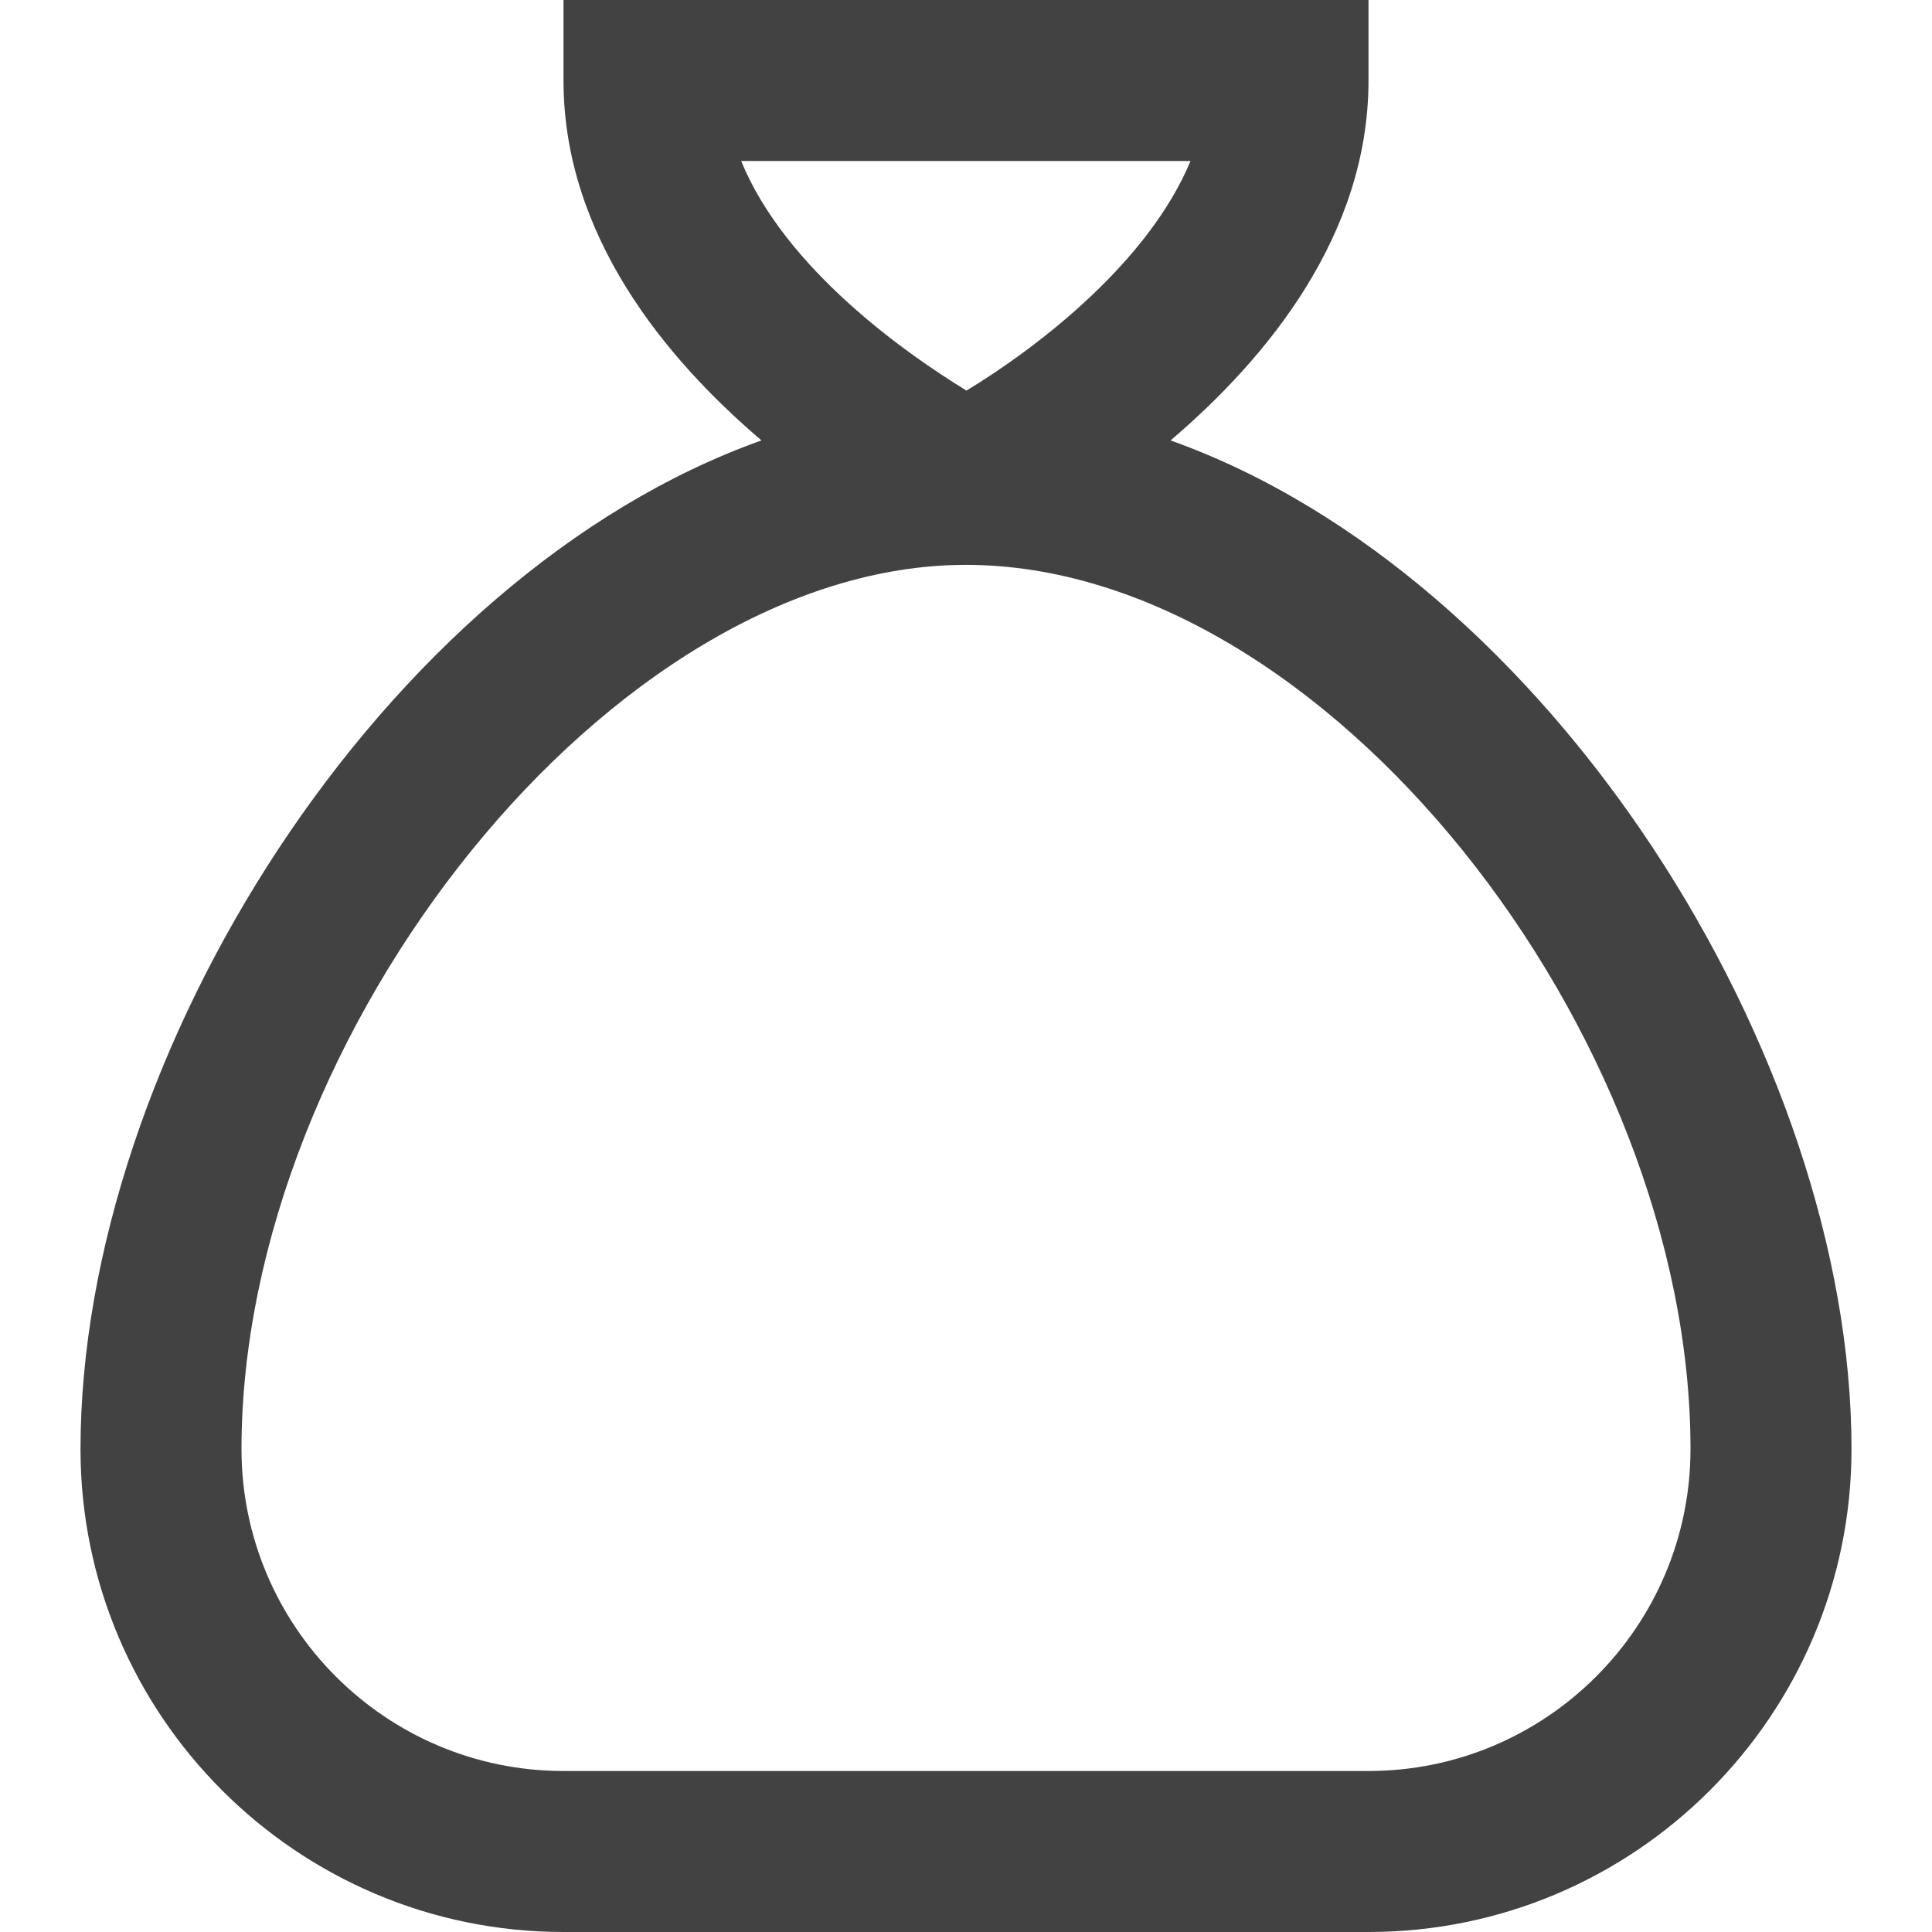 <?xml version="1.0" encoding="UTF-8"?>
<svg xmlns="http://www.w3.org/2000/svg" id="Layer_1" data-name="Layer 1" viewBox="0 0 24 24" width="512" height="512">  <path style="fill: #424242"  d="M14.541,5.471c1.197-1.02,2.459-2.548,2.459-4.471V0H7V1c0,1.924,1.263,3.451,2.459,4.471C4.754,7.149,1,13.123,1,18c0,3.309,2.691,6,6,6h10c3.309,0,6-2.691,6-6,0-4.877-3.754-10.851-8.459-12.529Zm-5.334-3.471h5.582c-.521,1.256-1.89,2.31-2.783,2.852-.752-.46-2.251-1.512-2.799-2.852Zm7.793,20H7c-2.206,0-4-1.794-4-4,0-5.161,4.603-10.983,8.998-10.983,4.476,0,9.002,5.823,9.002,10.983,0,2.206-1.794,4-4,4Z"/></svg>
